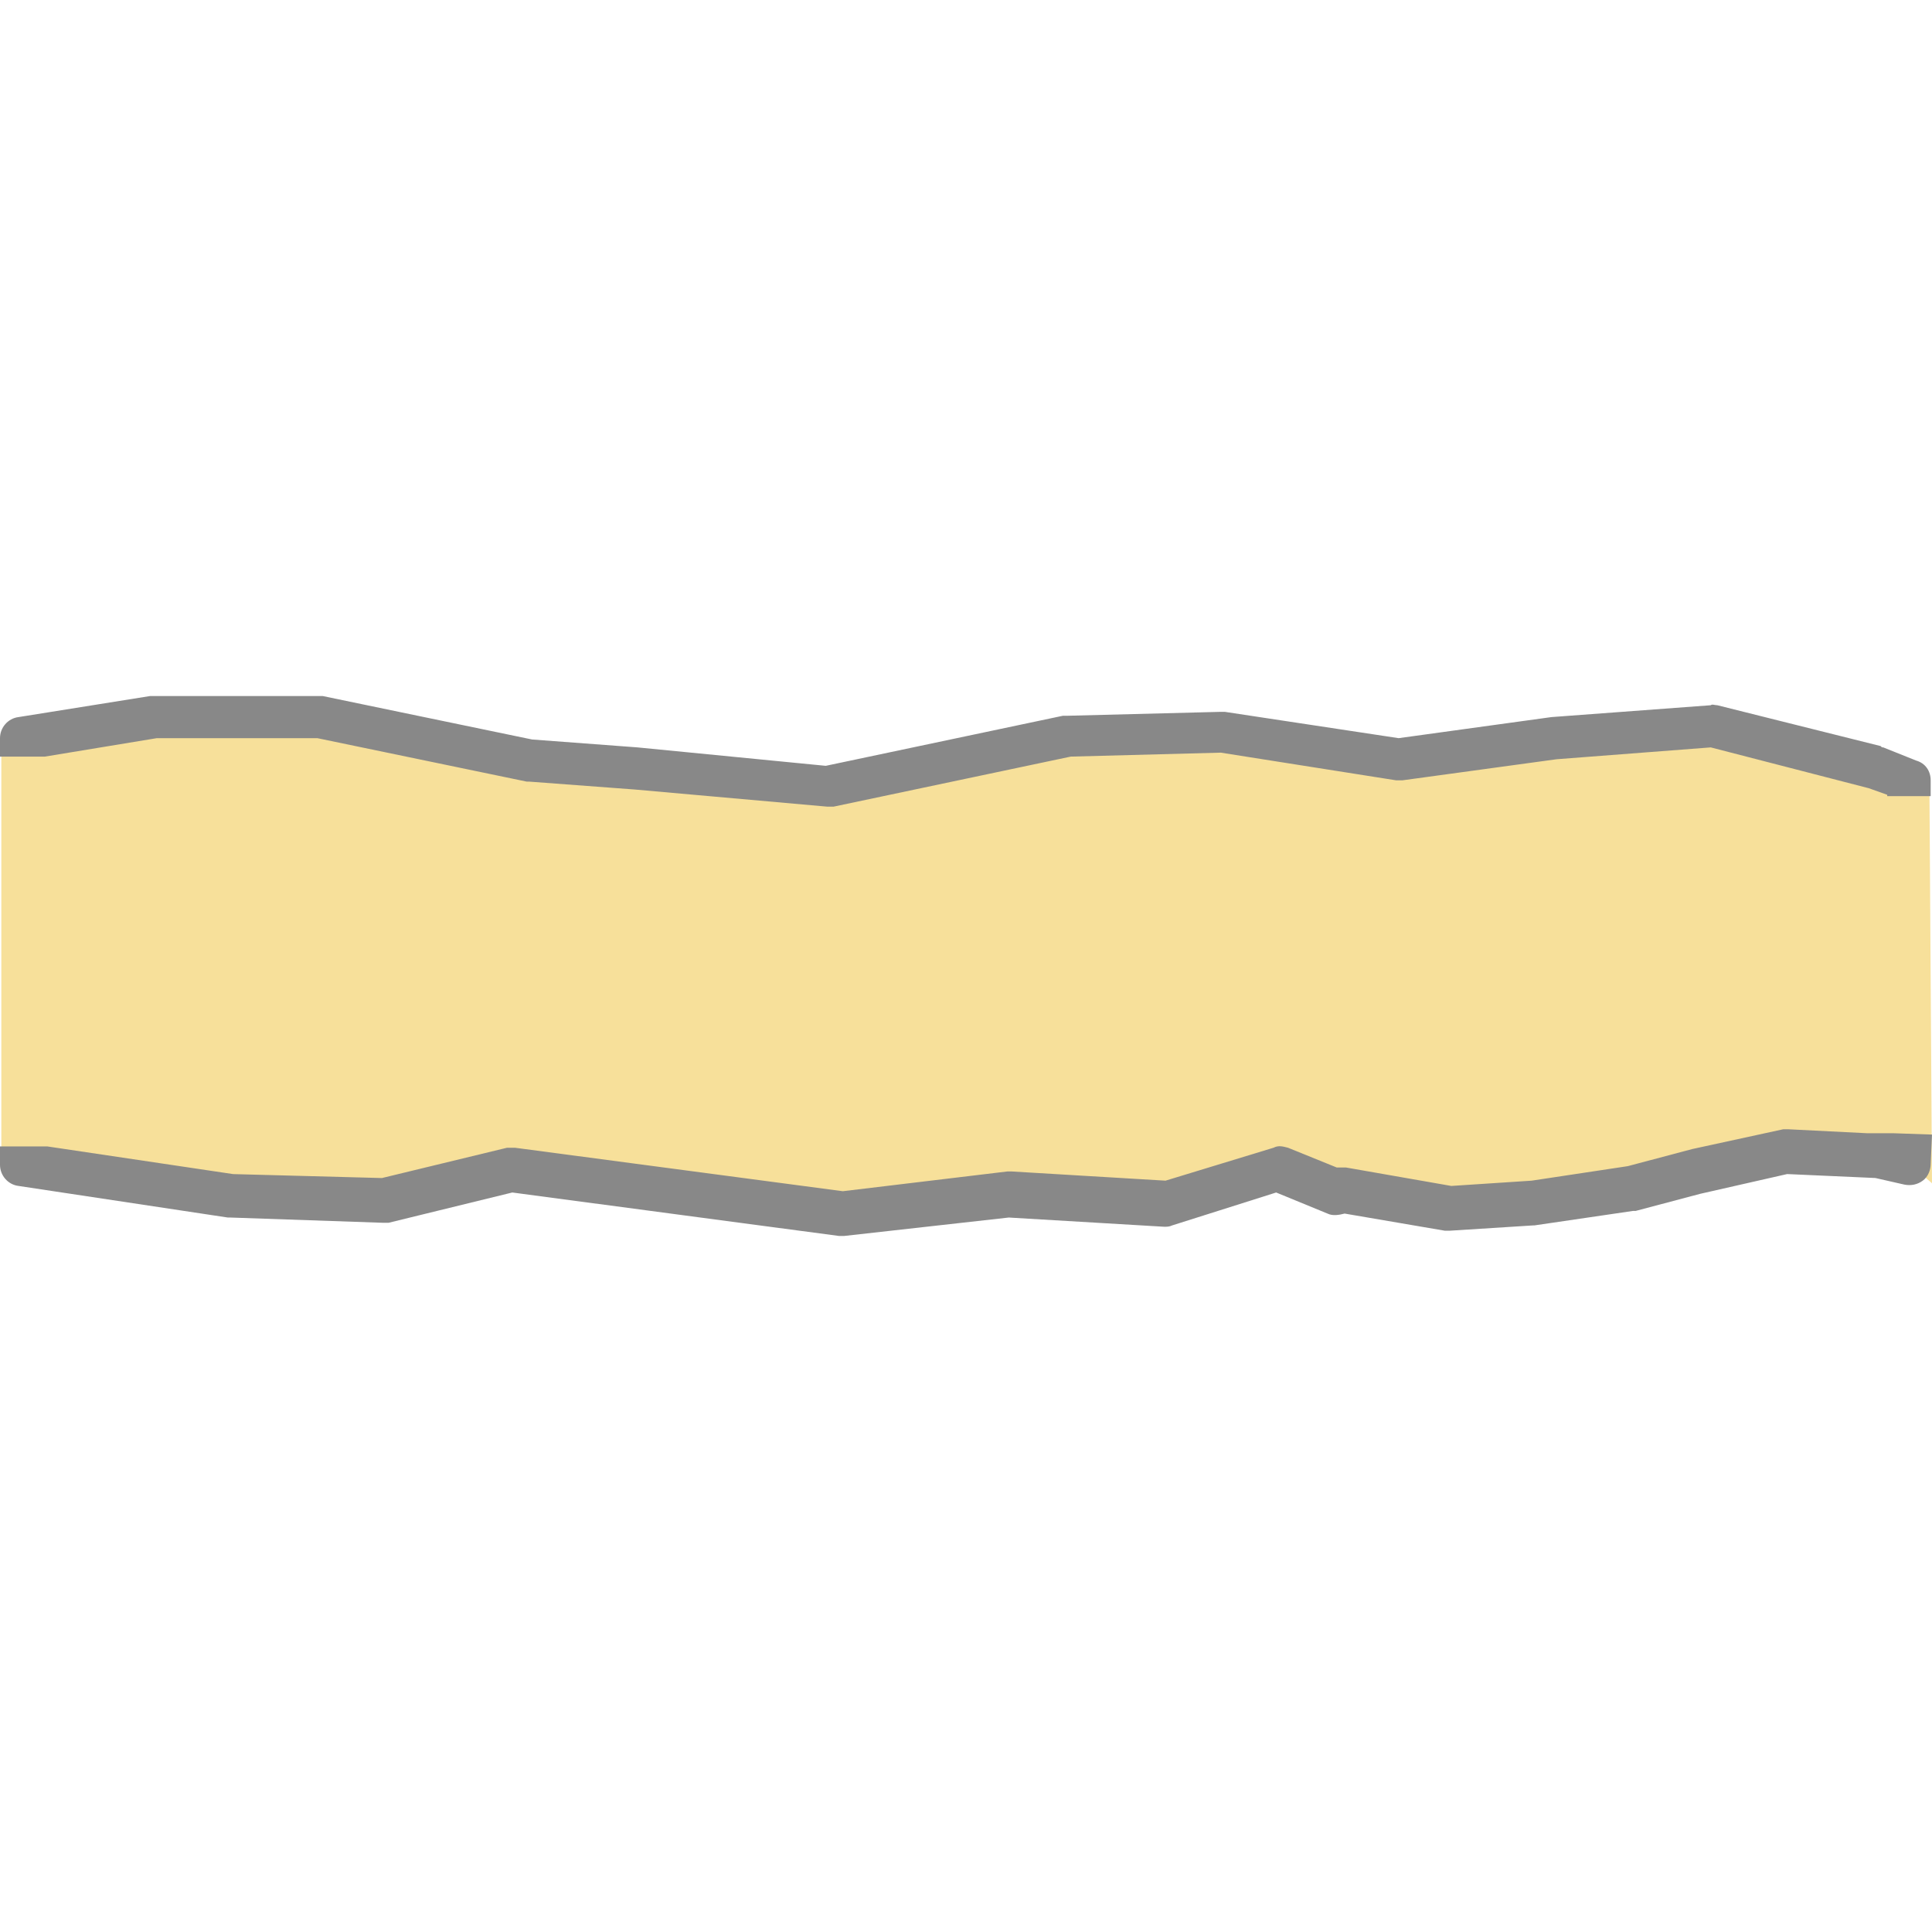 <?xml version="1.0" encoding="utf-8"?>
<!-- Generator: Adobe Illustrator 16.0.0, SVG Export Plug-In . SVG Version: 6.00 Build 0)  -->
<!DOCTYPE svg PUBLIC "-//W3C//DTD SVG 1.1//EN" "http://www.w3.org/Graphics/SVG/1.1/DTD/svg11.dtd">
<svg version="1.1" id="_x35_0m" xmlns="http://www.w3.org/2000/svg" xmlns:xlink="http://www.w3.org/1999/xlink" x="0px" y="0px"
	 width="144px" height="144px" viewBox="0 0 144 144" enable-background="new 0 0 144 144" xml:space="preserve">
<g>
	<path fill="#F7E09A" d="M143.805,58.159l-2.553-0.981l-12.367-3.14l-11.977,0.882l-11.877,1.57L91.582,54.43l-11.68,0.295
		l-18.355,3.729L46.92,57.178l-8.049-0.589l-16.195-3.141H10.111L0.1,55.019v31.804l16,2.258l11.68,0.294l9.719-2.257l25.227,3.239
		l12.76-1.375l11.877,0.786l8.541-2.553l4.416,1.767c0.1-0.099,0.197-0.195,0.295-0.293l8.246,1.373l6.381-0.392l7.459-1.082
		l5.006-1.274l6.871-1.473l7.068,0.295L144,88.196L143.805,58.159z"/>
	<g>
		<path fill="#888888" d="M3.338,56.394L3.338,56.394l8.344-1.375h11.975l15.607,3.239c0.098,0,0.098,0,0.197,0l7.854,0.588
			l14.33,1.276c0.197,0,0.295,0,0.49,0l17.67-3.729l11.189-0.295l13.055,2.061c0.197,0,0.295,0,0.492,0l11.484-1.57l11.484-0.883
			l11.779,3.043l1.375,0.49v0.099h3.238v-1.179c0-0.687-0.393-1.276-1.08-1.471l-2.453-0.982c-0.1,0-0.1,0-0.197-0.099L128,52.564
			c-0.195,0-0.393-0.098-0.49,0l-11.877,0.884l-11.387,1.57l-12.957-1.962c-0.1,0-0.197,0-0.295,0L79.51,53.35
			c-0.098,0-0.197,0-0.295,0l-17.668,3.73L47.51,55.706l-7.854-0.589l-15.607-3.239c-0.098,0-0.195,0-0.295,0H11.486
			c-0.1,0-0.197,0-0.295,0l-9.816,1.57C0.59,53.546,0,54.232,0,55.019v1.375H3.338z"/>
		<path fill="#888888" d="M144,84.564L144,84.564l-2.846-0.098h-1.965l-5.889-0.296c-0.098,0-0.295,0-0.393,0l-6.773,1.473
			l-4.811,1.276L114.16,88l-5.988,0.393l-7.854-1.375c-0.293,0-0.49,0-0.686,0L96,85.546c-0.393-0.097-0.688-0.197-1.08,0L86.871,88
			l-11.484-0.687c-0.098,0-0.197,0-0.295,0l-12.27,1.473l-24.441-3.24c-0.098,0-0.098,0-0.197,0c-0.098,0-0.293,0-0.393,0
			l-9.324,2.258L17.375,87.51l-13.84-2.061H0v1.373c0,0.784,0.59,1.473,1.375,1.57l15.607,2.356c0.098,0,0.098,0,0.195,0
			l11.387,0.392c0.1,0,0.295,0,0.395,0l9.225-2.258l24.344,3.239c0.098,0,0.098,0,0.197,0c0.098,0,0.098,0,0.195,0l12.27-1.373
			l11.584,0.687c0.195,0,0.393,0,0.588-0.098l7.756-2.455l3.826,1.571c0.395,0.196,0.885,0.099,1.277,0l7.461,1.276
			c0.098,0,0.295,0,0.393,0l6.184-0.393h0.098l7.363-1.081c0.098,0,0.098,0,0.195,0l4.811-1.275l6.479-1.472l6.576,0.294
			l2.158,0.491c0.492,0.098,0.982,0,1.375-0.295c0.393-0.293,0.59-0.785,0.59-1.276L144,84.564z"/>
	</g>
</g>
</svg>
